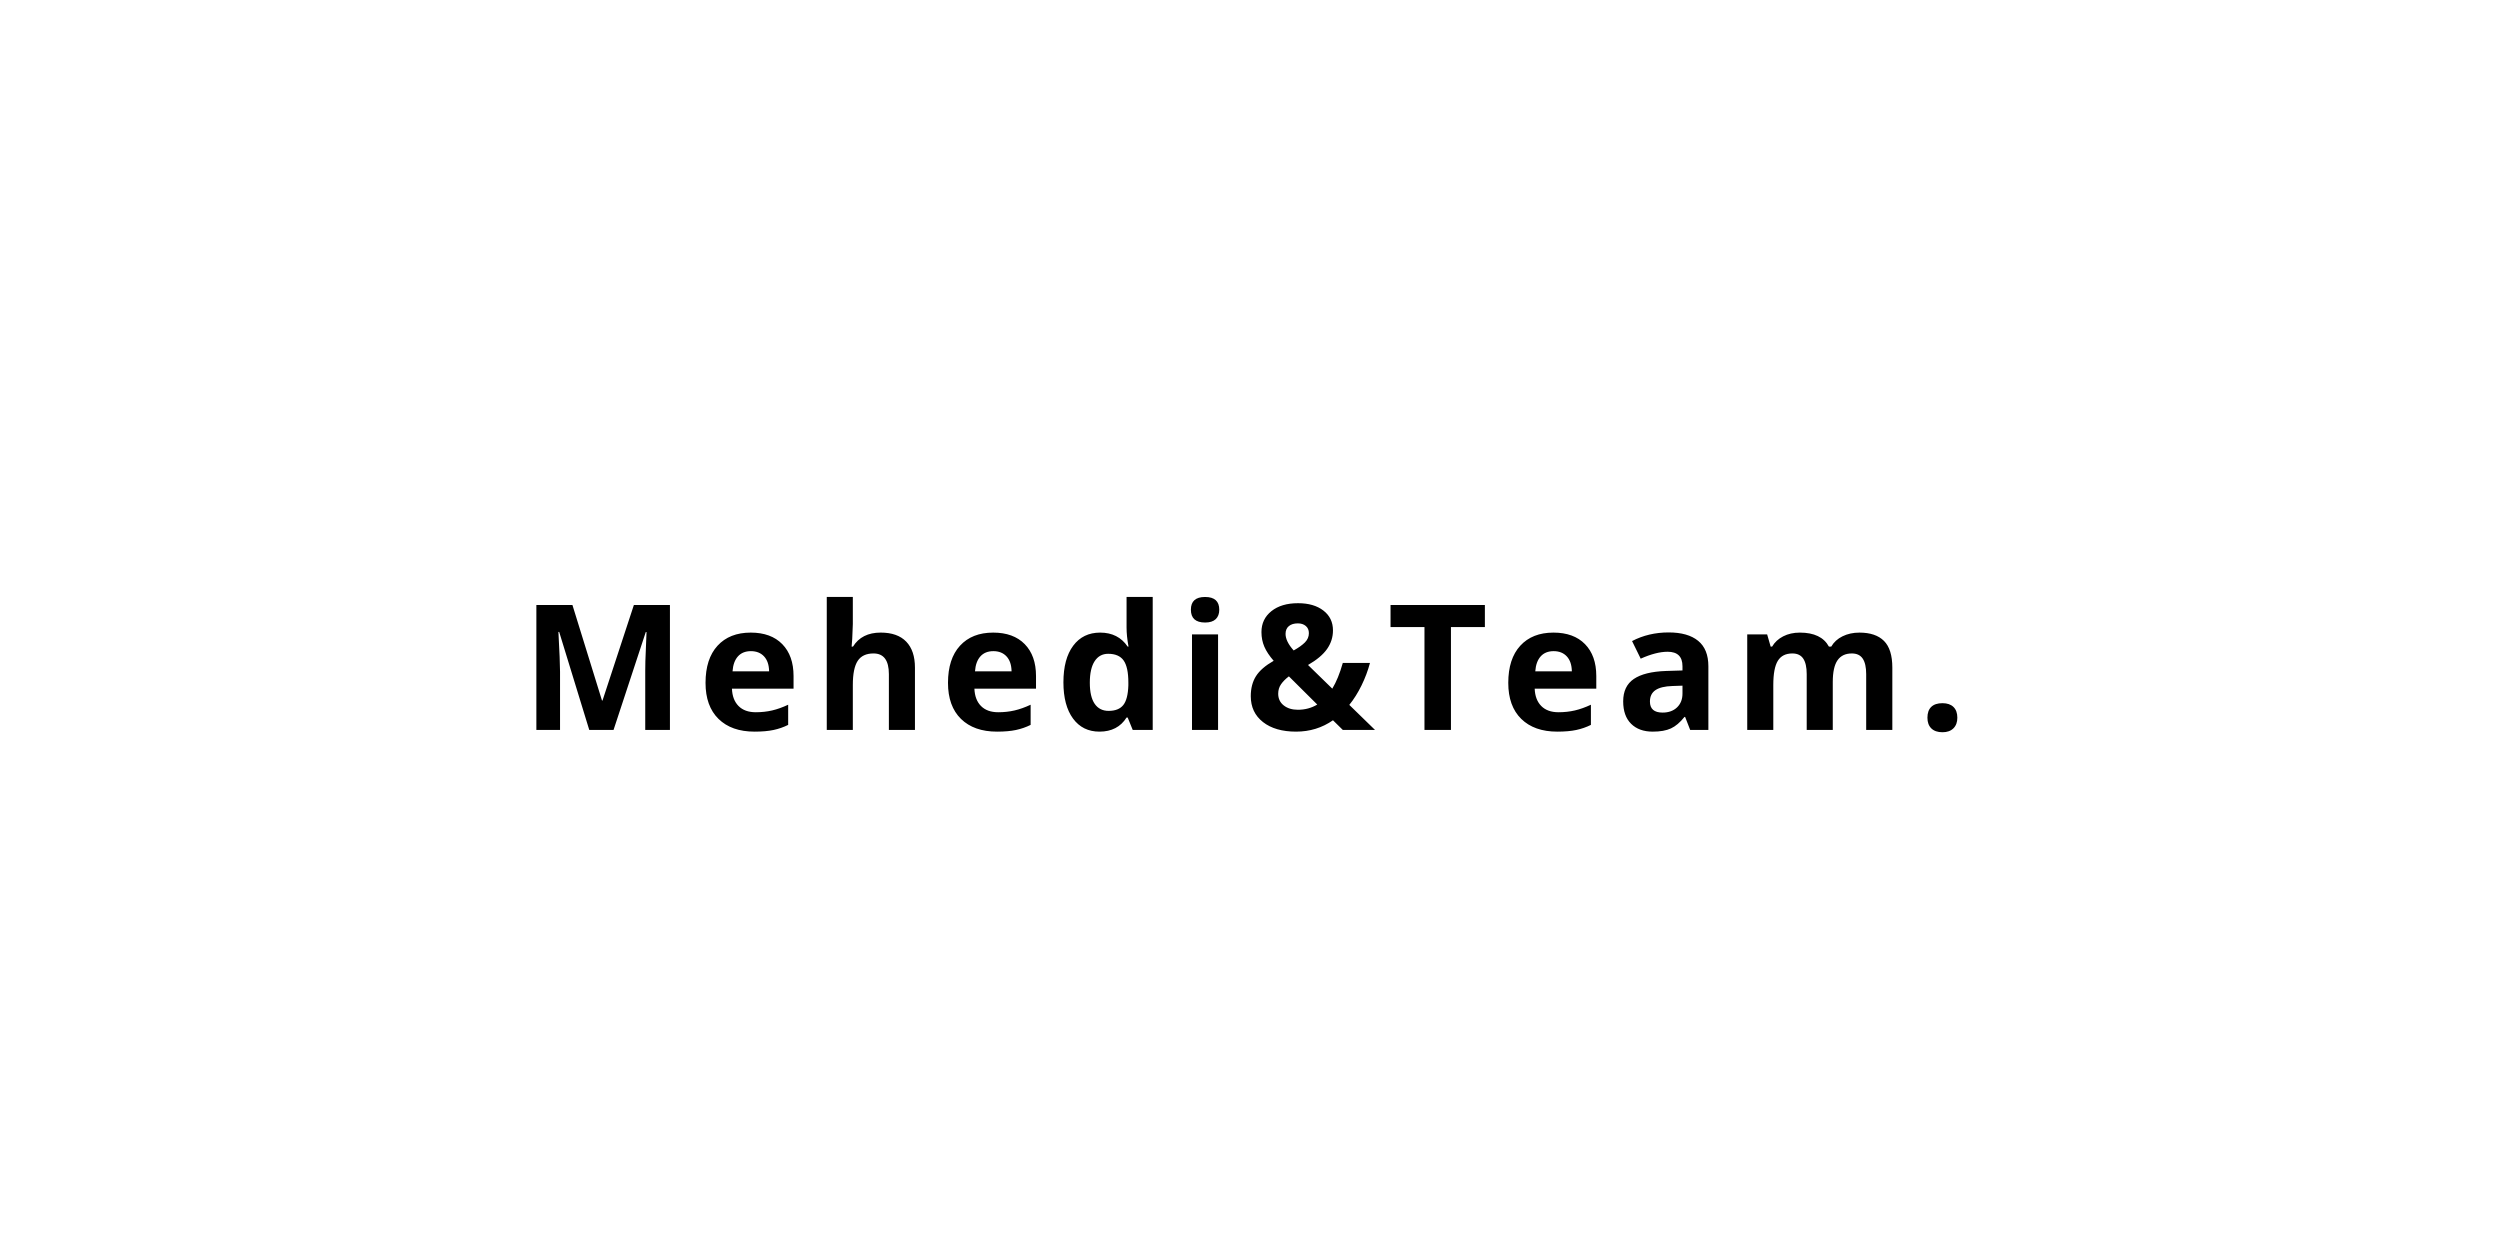 <?xml version="1.0"?>
<svg version="1.1" xmlns="http://www.w3.org/2000/svg" width="400px" height="200px" style="border: dashed 2px #aaa"><path fill="#000000" d="M94.281,116.789l-4.812-15.682l-0.123,0q0.26,4.785,0.26,6.385l0,9.297l-3.787,0l0-19.988l5.77,0l4.73,15.285l0.082,0l5.018-15.285l5.77,0l0,19.988l-3.951,0l0-9.461q0-0.67,0.021-1.545t0.185-4.648l-0.123,0l-5.154,15.654l-3.883,0z M120.145,104.184q-1.326,0-2.078,0.841t-0.861,2.386l5.852,0q-0.027-1.545-0.807-2.386t-2.105-0.841z M120.733,117.062q-3.691,0-5.77-2.037t-2.078-5.77q0-3.842,1.921-5.94t5.312-2.099q3.24,0,5.045,1.846t1.805,5.1l0,2.023l-9.857,0q0.068,1.777,1.053,2.775t2.762,0.998q1.381,0,2.611-0.287t2.57-0.916l0,3.227q-1.094,0.547-2.338,0.813t-3.035,0.267z M146.391,116.789l-4.17,0l0-8.928q0-3.309-2.461-3.309q-1.75,0-2.529,1.189t-0.779,3.855l0,7.191l-4.17,0l0-21.273l4.17,0l0,4.334q0,0.506-0.096,2.379l-0.096,1.23l0.219,0q1.395-2.242,4.43-2.242q2.693,0,4.088,1.449t1.395,4.156l0,9.967z M158.939,104.184q-1.326,0-2.078,0.841t-0.861,2.386l5.852,0q-0.027-1.545-0.807-2.386t-2.105-0.841z M159.527,117.062q-3.691,0-5.77-2.037t-2.078-5.77q0-3.842,1.921-5.94t5.312-2.099q3.24,0,5.045,1.846t1.805,5.1l0,2.023l-9.857,0q0.068,1.777,1.053,2.775t2.762,0.998q1.381,0,2.611-0.287t2.57-0.916l0,3.227q-1.094,0.547-2.338,0.813t-3.035,0.267z M175.916,117.062q-2.693,0-4.231-2.092t-1.538-5.797q0-3.76,1.565-5.858t4.313-2.099q2.885,0,4.402,2.242l0.137,0q-0.314-1.709-0.314-3.049l0-4.895l4.184,0l0,21.273l-3.199,0l-0.807-1.982l-0.178,0q-1.422,2.256-4.334,2.256z M177.379,113.74q1.6,0,2.345-0.93t0.813-3.158l0-0.451q0-2.461-0.759-3.527t-2.468-1.066q-1.395,0-2.167,1.183t-0.772,3.438t0.779,3.384t2.229,1.128z M190.542,97.553q0-2.037,2.27-2.037t2.27,2.037q0,0.971-0.567,1.511t-1.702,0.54q-2.27,0-2.27-2.051z M194.89,116.789l-4.17,0l0-15.285l4.17,0l0,15.285z M220.002,116.789l-5.154,0l-1.572-1.545q-2.611,1.818-5.906,1.818q-3.336,0-5.291-1.531t-1.955-4.143q0-1.873,0.827-3.192t2.837-2.468q-1.025-1.176-1.49-2.249t-0.465-2.345q0-2.078,1.593-3.35t4.259-1.271q2.543,0,4.067,1.183t1.524,3.165q0,1.627-0.943,2.974t-3.049,2.563l3.883,3.787q0.971-1.6,1.682-4.115l4.348,0q-0.492,1.846-1.354,3.603t-1.955,3.11z M204.512,110.992q0,1.176,0.882,1.873t2.263,0.697q1.723,0,3.104-0.834l-4.539-4.512q-0.793,0.602-1.251,1.258t-0.458,1.518z M209.42,101.299q0-0.725-0.492-1.142t-1.271-0.417q-0.916,0-1.442,0.438t-0.526,1.244q0,1.203,1.299,2.652q1.176-0.656,1.805-1.292t0.629-1.483z M232.153,116.789l-4.238,0l0-16.461l-5.428,0l0-3.527l15.094,0l0,3.527l-5.428,0l0,16.461z M248.584,104.184q-1.326,0-2.078,0.841t-0.861,2.386l5.852,0q-0.027-1.545-0.807-2.386t-2.105-0.841z M249.171,117.062q-3.691,0-5.77-2.037t-2.078-5.77q0-3.842,1.921-5.94t5.312-2.099q3.24,0,5.045,1.846t1.805,5.1l0,2.023l-9.857,0q0.068,1.777,1.053,2.775t2.762,0.998q1.381,0,2.611-0.287t2.57-0.916l0,3.227q-1.094,0.547-2.338,0.813t-3.035,0.267z M270.428,116.789l-0.807-2.078l-0.109,0q-1.053,1.326-2.167,1.839t-2.905,0.513q-2.201,0-3.466-1.258t-1.265-3.582q0-2.434,1.702-3.589t5.134-1.278l2.652-0.082l0-0.67q0-2.324-2.379-2.324q-1.832,0-4.307,1.107l-1.381-2.816q2.639-1.381,5.852-1.381q3.076,0,4.717,1.34t1.641,4.074l0,10.186l-2.912,0z M269.198,109.707l-1.613,0.055q-1.818,0.055-2.707,0.656t-0.889,1.832q0,1.764,2.023,1.764q1.449,0,2.317-0.834t0.868-2.215l0-1.258z M293.243,116.789l-4.17,0l0-8.928q0-1.654-0.554-2.481t-1.743-0.827q-1.6,0-2.324,1.176t-0.725,3.869l0,7.191l-4.17,0l0-15.285l3.186,0l0.561,1.955l0.232,0q0.615-1.053,1.777-1.647t2.666-0.595q3.432,0,4.648,2.242l0.369,0q0.615-1.066,1.812-1.654t2.7-0.588q2.598,0,3.931,1.333t1.333,4.272l0,9.967l-4.184,0l0-8.928q0-1.654-0.554-2.481t-1.743-0.827q-1.531,0-2.29,1.094t-0.759,3.473l0,7.67z M308.389,114.834q0-1.148,0.615-1.736t1.791-0.588q1.135,0,1.757,0.602t0.622,1.723q0,1.08-0.629,1.702t-1.75,0.622q-1.148,0-1.777-0.608t-0.629-1.716z"/><path fill="#" d=""/></svg>
